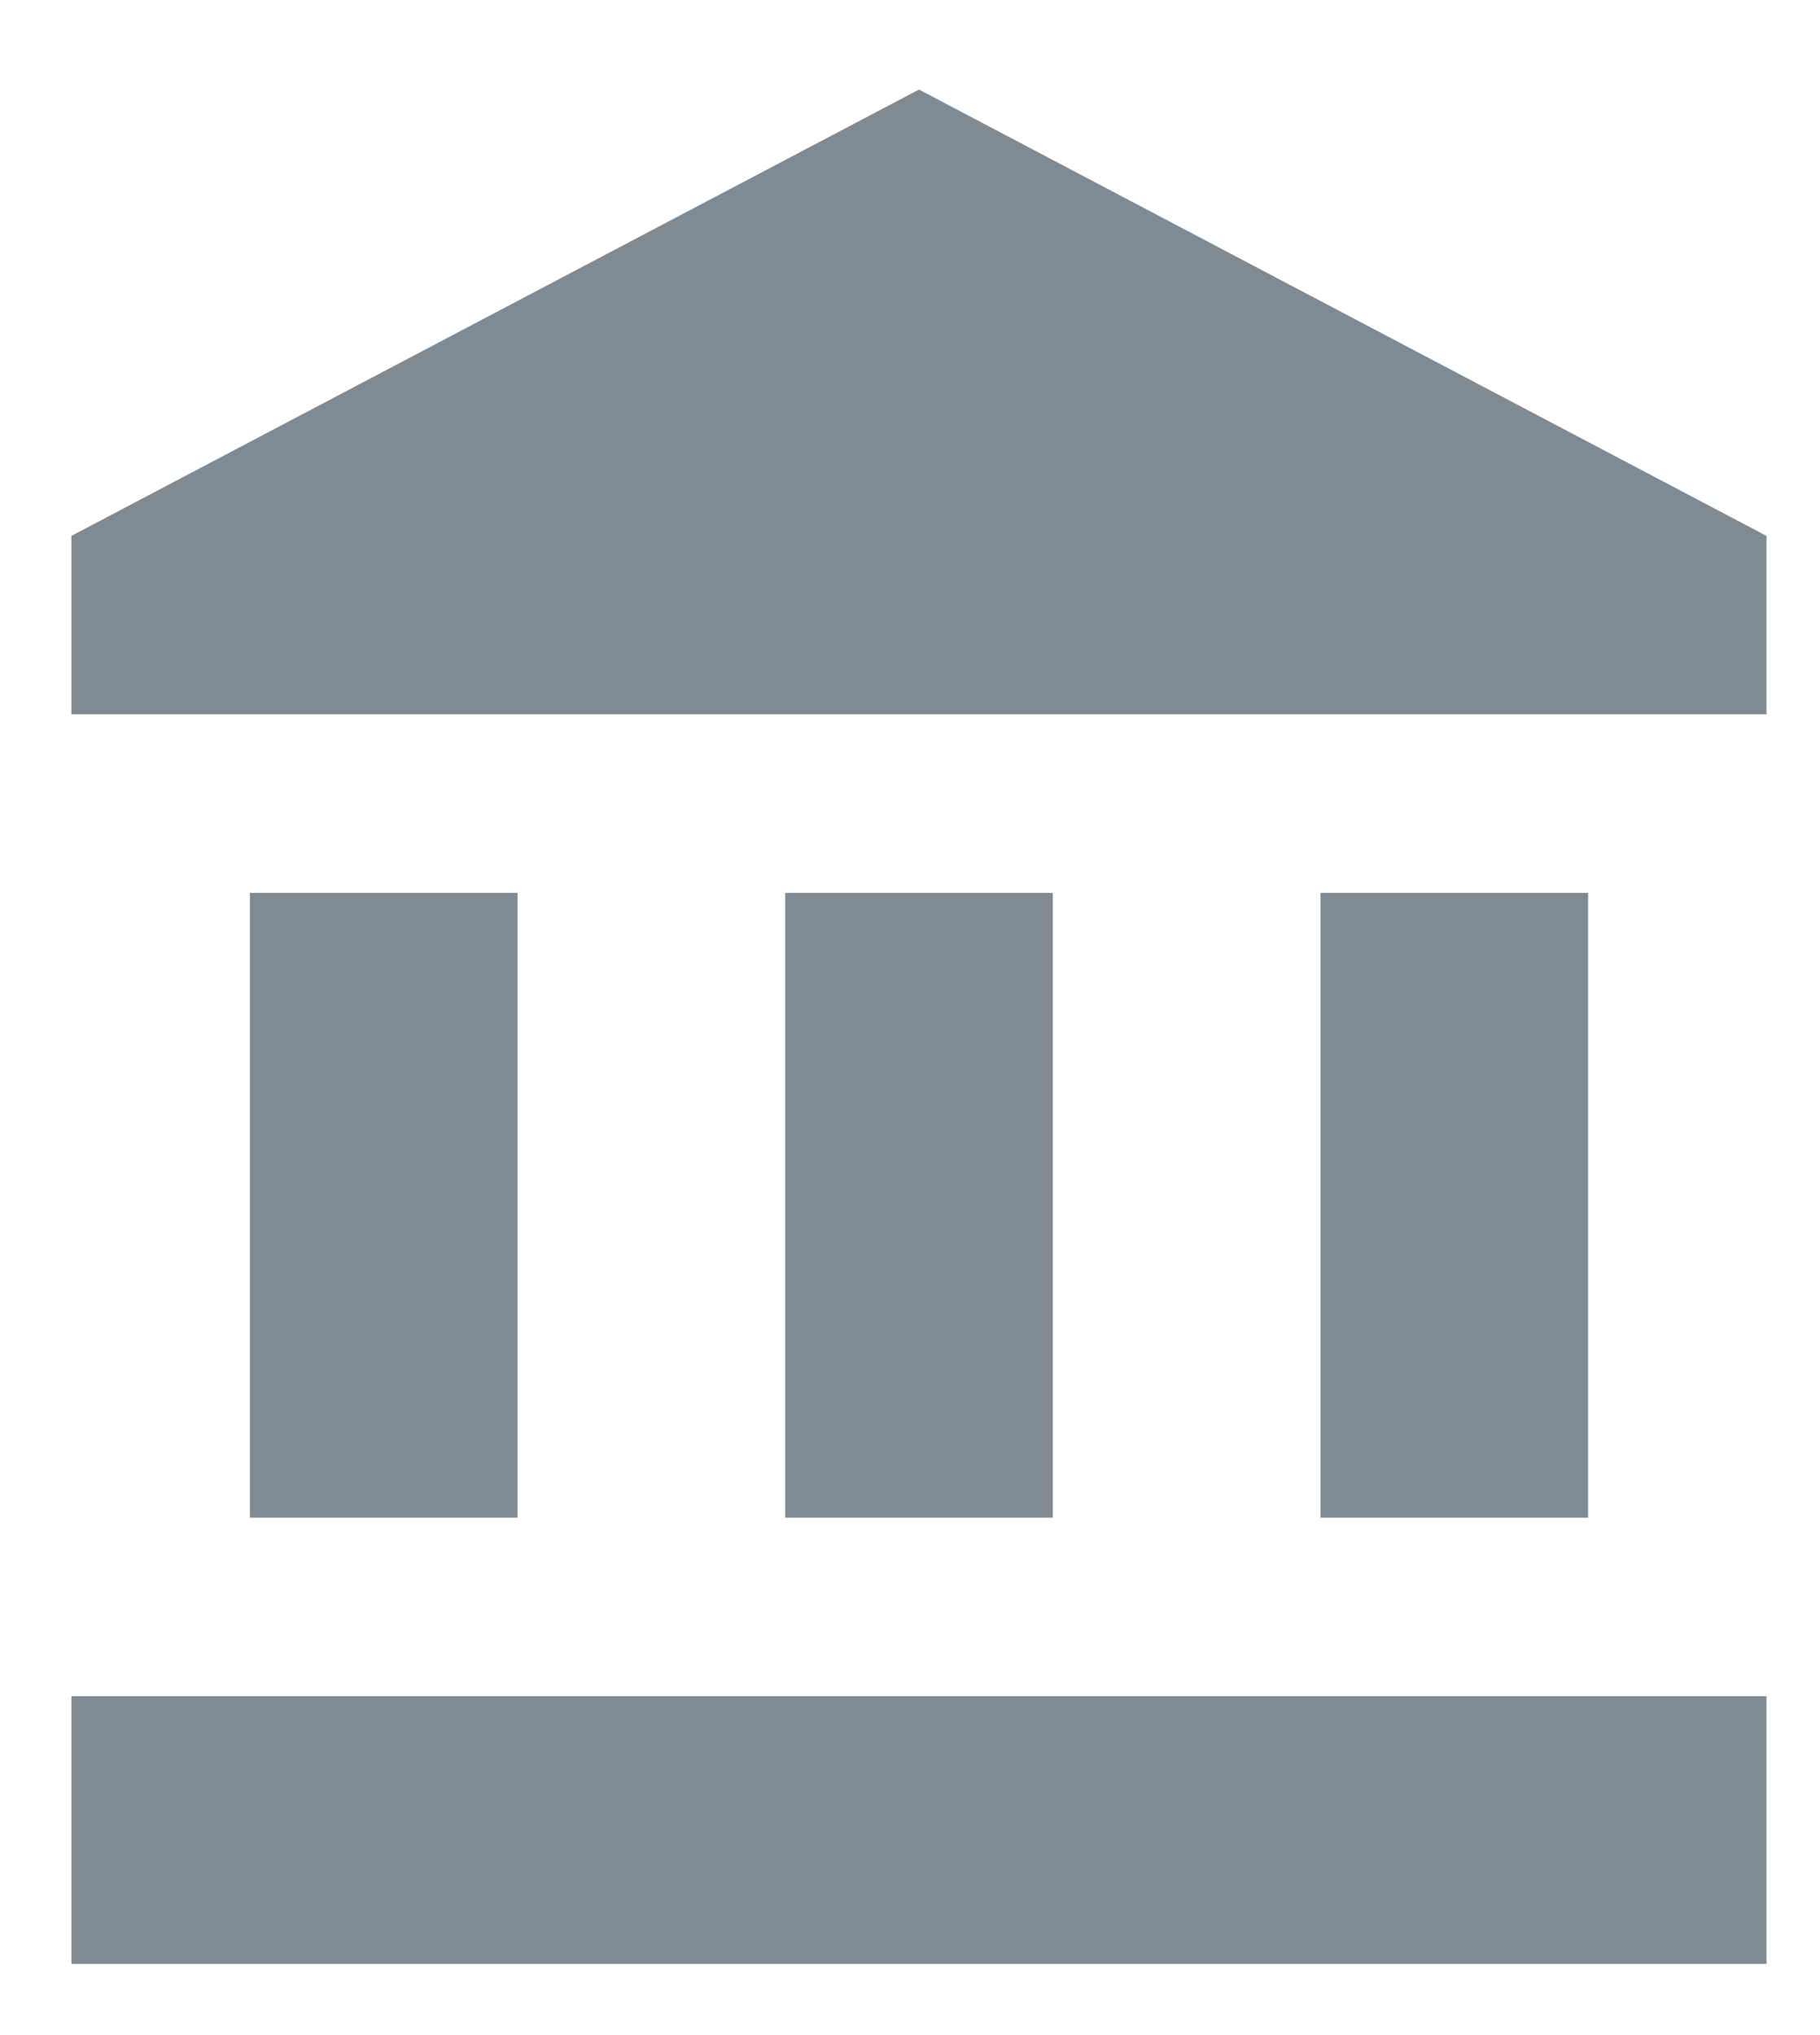 <svg width="17" height="19" viewBox="0 0 17 19" fill="none" xmlns="http://www.w3.org/2000/svg">
<path d="M8.584 0.836L0.667 5.003V6.669H16.5V5.003M12.334 8.336V14.169H14.834V8.336M0.667 18.336H16.5V15.836H0.667M7.334 8.336V14.169H9.834V8.336M2.334 8.336V14.169H4.834V8.336H2.334Z" fill="#808A92"/>
</svg>
